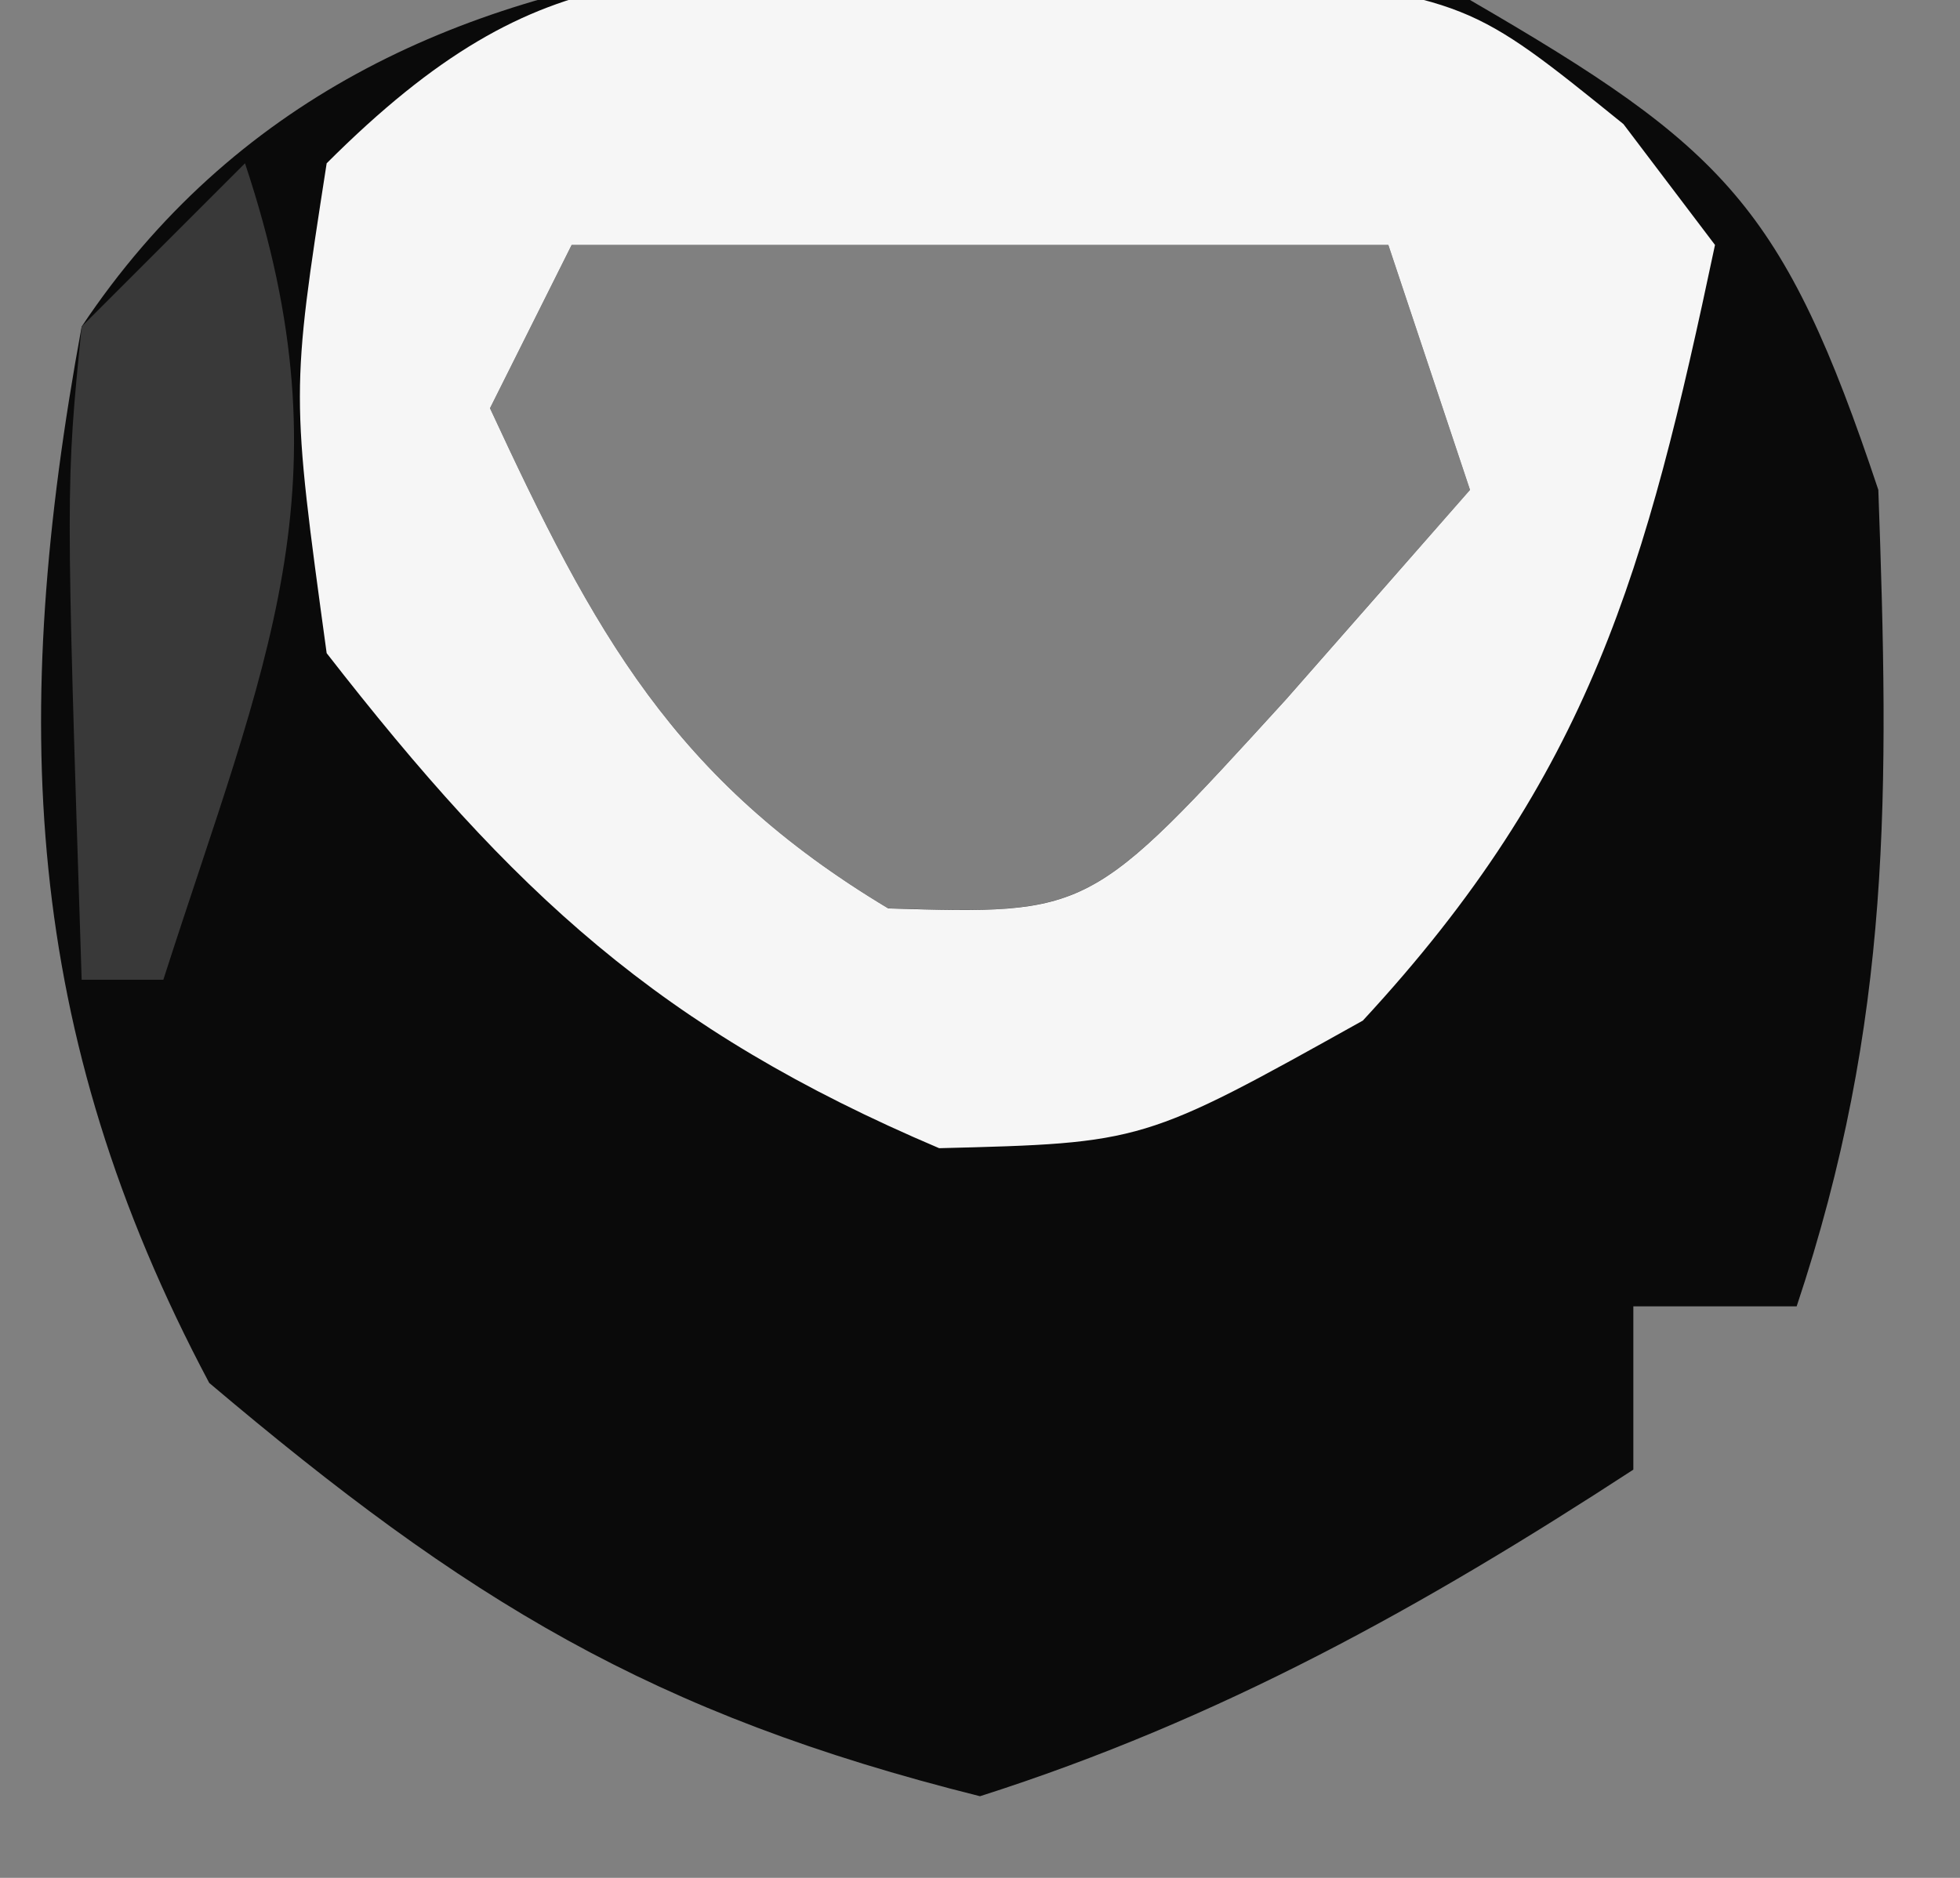 <?xml version="1.0" encoding="UTF-8"?>
<svg version="1.1" xmlns="http://www.w3.org/2000/svg" width="24" height="23">
<rect width="100%" height="100%" fill="#808080" stroke="none"/>
<path d="M0 0 C3.119 1.81 3.839 2.518 5 6 C5.132 9.684 5.17 12.491 4 16 C3.34 16 2.68 16 2 16 C2 16.66 2 17.32 2 18 C-0.575 19.679 -3.064 21.064 -6 22 C-10.028 20.993 -12.291 19.6 -15.438 16.938 C-17.73 12.627 -17.878 8.775 -17 4 C-13.299 -1.552 -6.045 -0.923 0 0 Z M-11 3 C-11.33 3.66 -11.66 4.32 -12 5 C-10.725 7.751 -9.754 9.547 -7.125 11.125 C-4.654 11.199 -4.654 11.199 -2.25 8.562 C-1.508 7.717 -0.765 6.871 0 6 C-0.33 5.01 -0.66 4.02 -1 3 C-4.3 3 -7.6 3 -11 3 Z " fill="#0A0A0A" transform="translate(18,0)"/>
<path d="M0 0 C1.591 -0.025 1.591 -0.025 3.215 -0.051 C6.062 0.312 6.062 0.312 7.941 1.832 C8.496 2.565 8.496 2.565 9.062 3.312 C8.221 7.291 7.541 9.796 4.75 12.812 C2.062 14.312 2.062 14.312 -0.438 14.375 C-3.859 12.921 -5.657 11.244 -7.938 8.312 C-8.375 5.125 -8.375 5.125 -7.938 2.312 C-5.246 -0.379 -3.747 0.014 0 0 Z M-4.938 3.312 C-5.268 3.973 -5.598 4.633 -5.938 5.312 C-4.663 8.063 -3.692 9.86 -1.062 11.438 C1.408 11.512 1.408 11.512 3.812 8.875 C4.555 8.029 5.298 7.184 6.062 6.312 C5.732 5.322 5.402 4.332 5.062 3.312 C1.762 3.312 -1.538 3.312 -4.938 3.312 Z " fill="#F6F6F6" transform="translate(11.938,-0.312)"/>
<path d="M0 0 C1.312 3.937 0.243 6.125 -1 10 C-1.33 10 -1.66 10 -2 10 C-2.195 3.945 -2.195 3.945 -2 2 C-1.34 1.34 -0.68 0.68 0 0 Z " fill="#393939" transform="translate(3,2)"/>
</svg>
